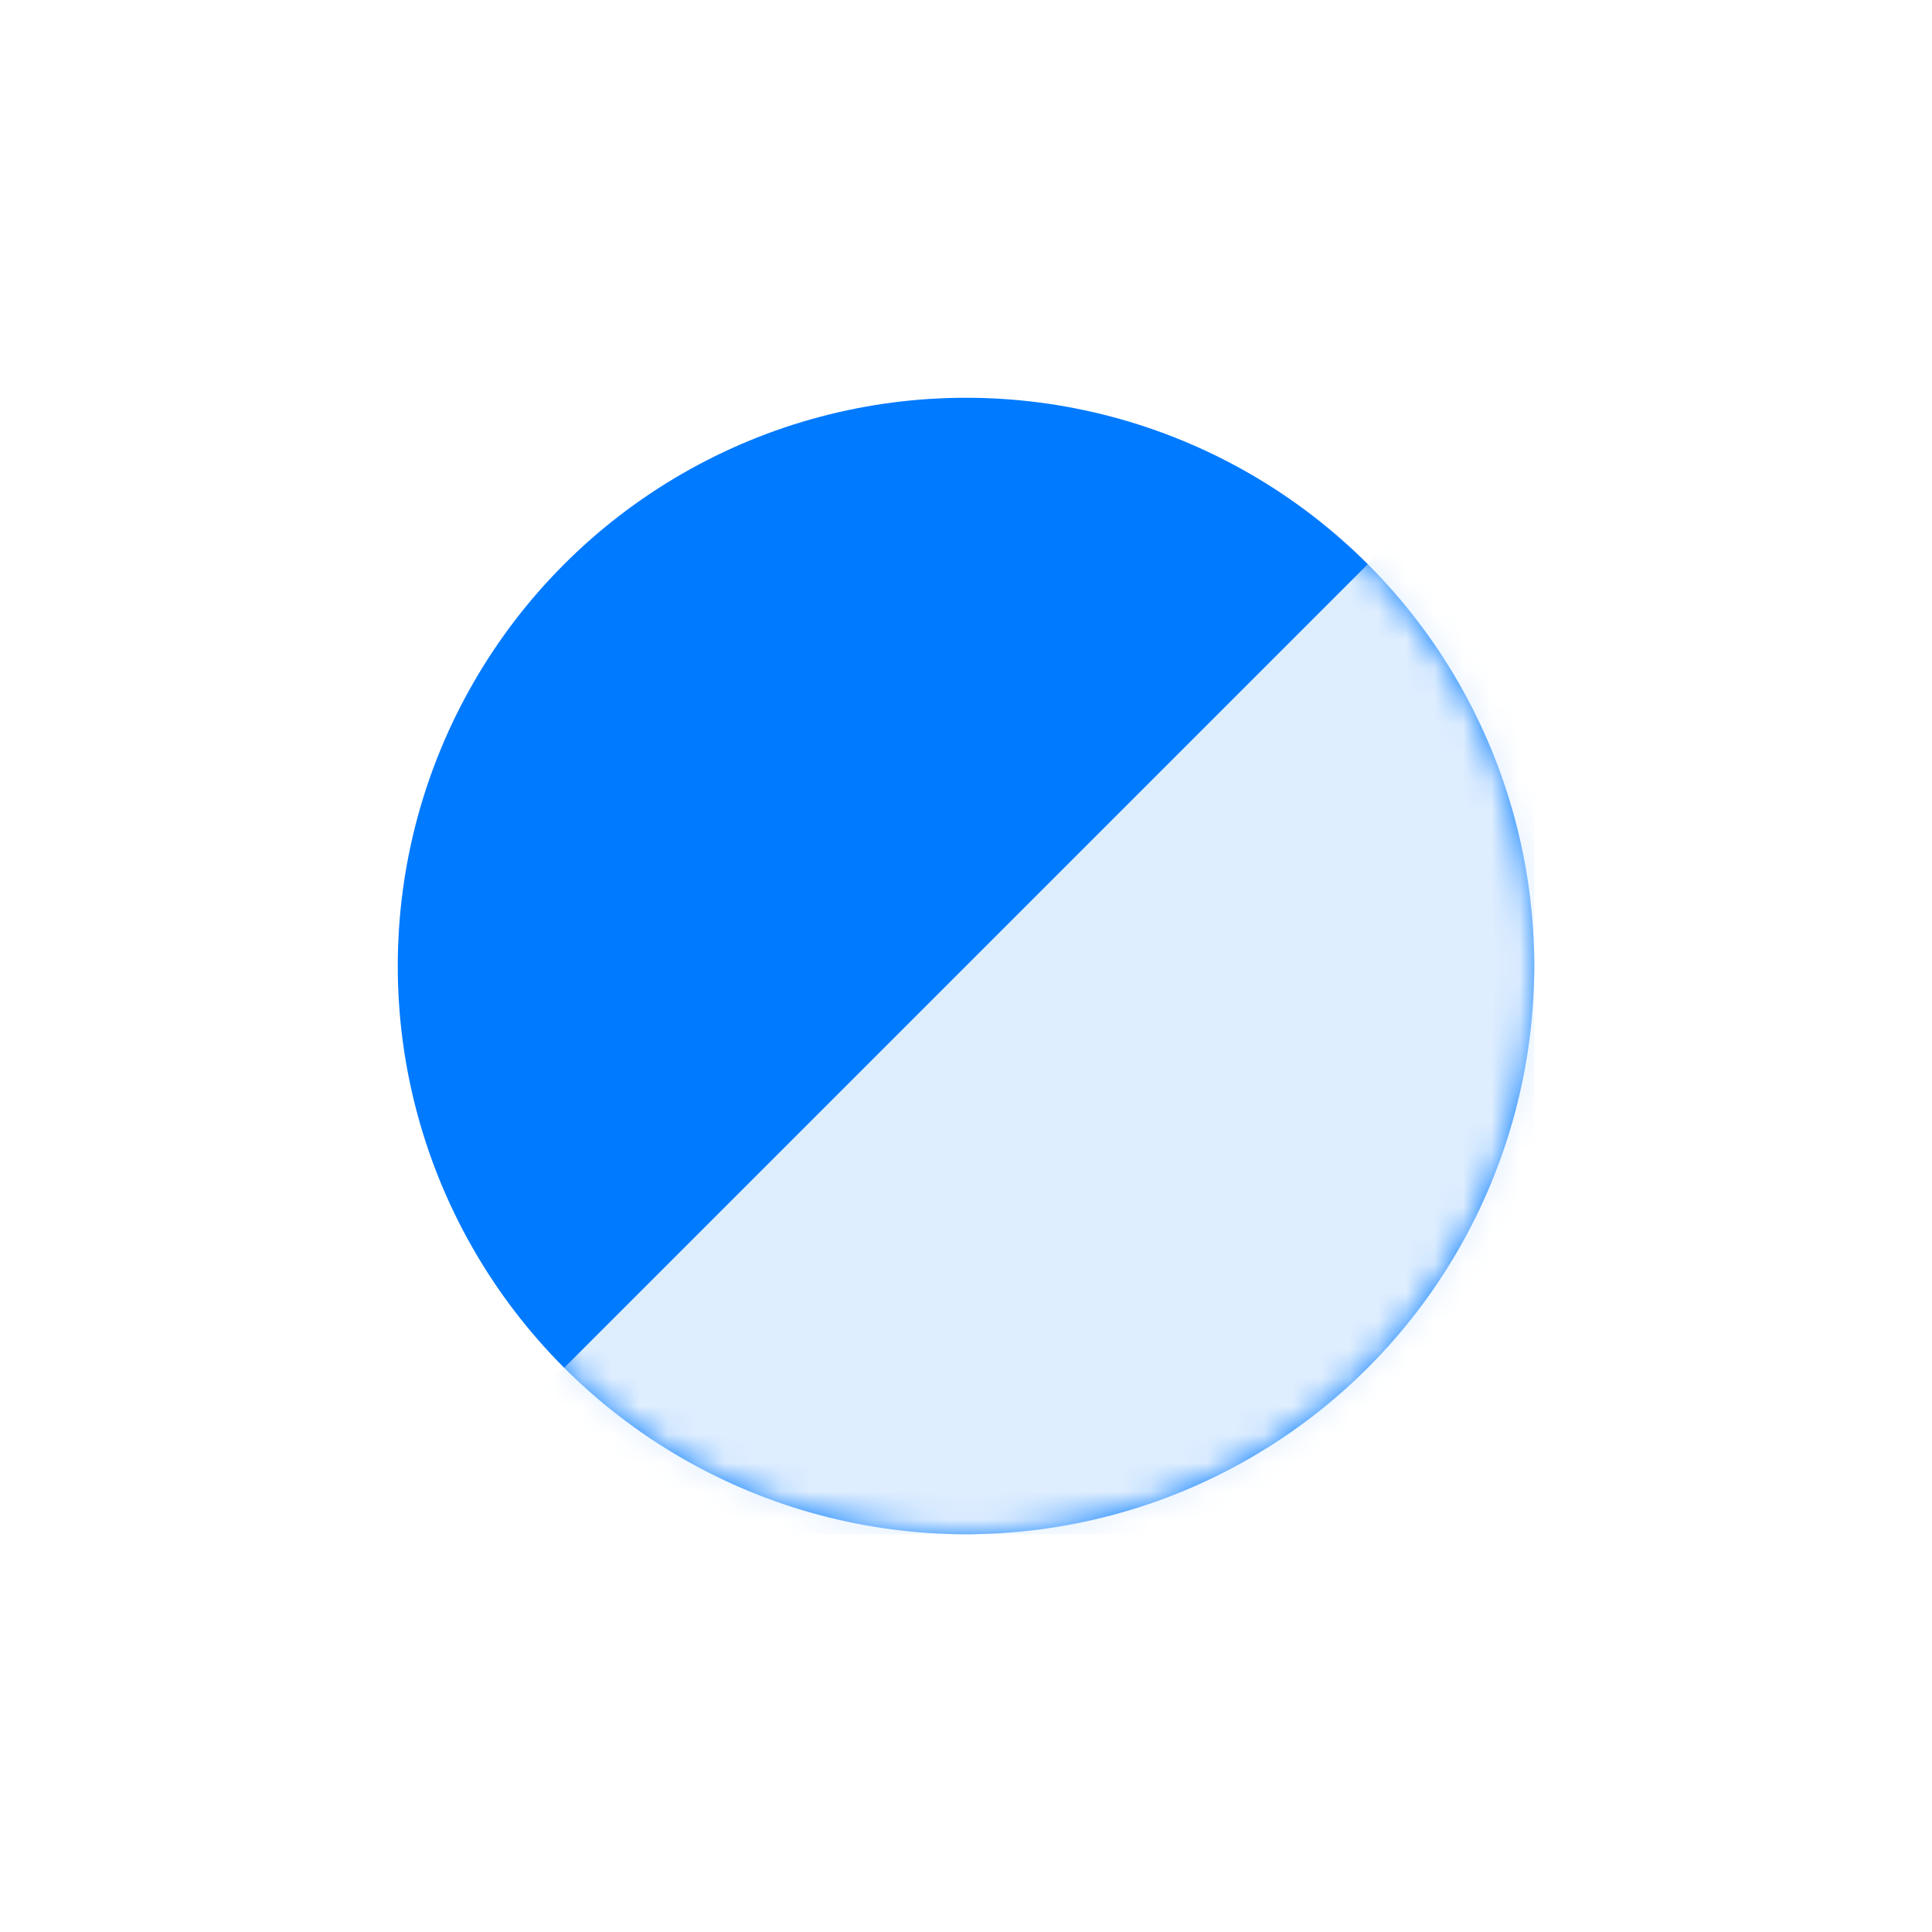 <svg width="68" height="68" fill="none" xmlns="http://www.w3.org/2000/svg"><g filter="url(#filter0_d)"><circle cx="34" cy="30" r="20" fill="#007AFF"/><mask id="a" maskUnits="userSpaceOnUse" x="14" y="10" width="40" height="40"><circle cx="34" cy="30" r="20" fill="#fff"/></mask><g mask="url(#a)"><path fill-rule="evenodd" clip-rule="evenodd" d="M54 10L14 50h40V10z" fill="#DFEEFF"/></g></g><defs><filter id="filter0_d" x="0" y="0" width="68" height="68" filterUnits="userSpaceOnUse" color-interpolation-filters="sRGB"><feFlood flood-opacity="0" result="BackgroundImageFix"/><feColorMatrix in="SourceAlpha" values="0 0 0 0 0 0 0 0 0 0 0 0 0 0 0 0 0 0 127 0"/><feOffset dy="4"/><feGaussianBlur stdDeviation="7"/><feColorMatrix values="0 0 0 0 0 0 0 0 0 0 0 0 0 0 0 0 0 0 0.3 0"/><feBlend in2="BackgroundImageFix" result="effect1_dropShadow"/><feBlend in="SourceGraphic" in2="effect1_dropShadow" result="shape"/></filter></defs></svg>